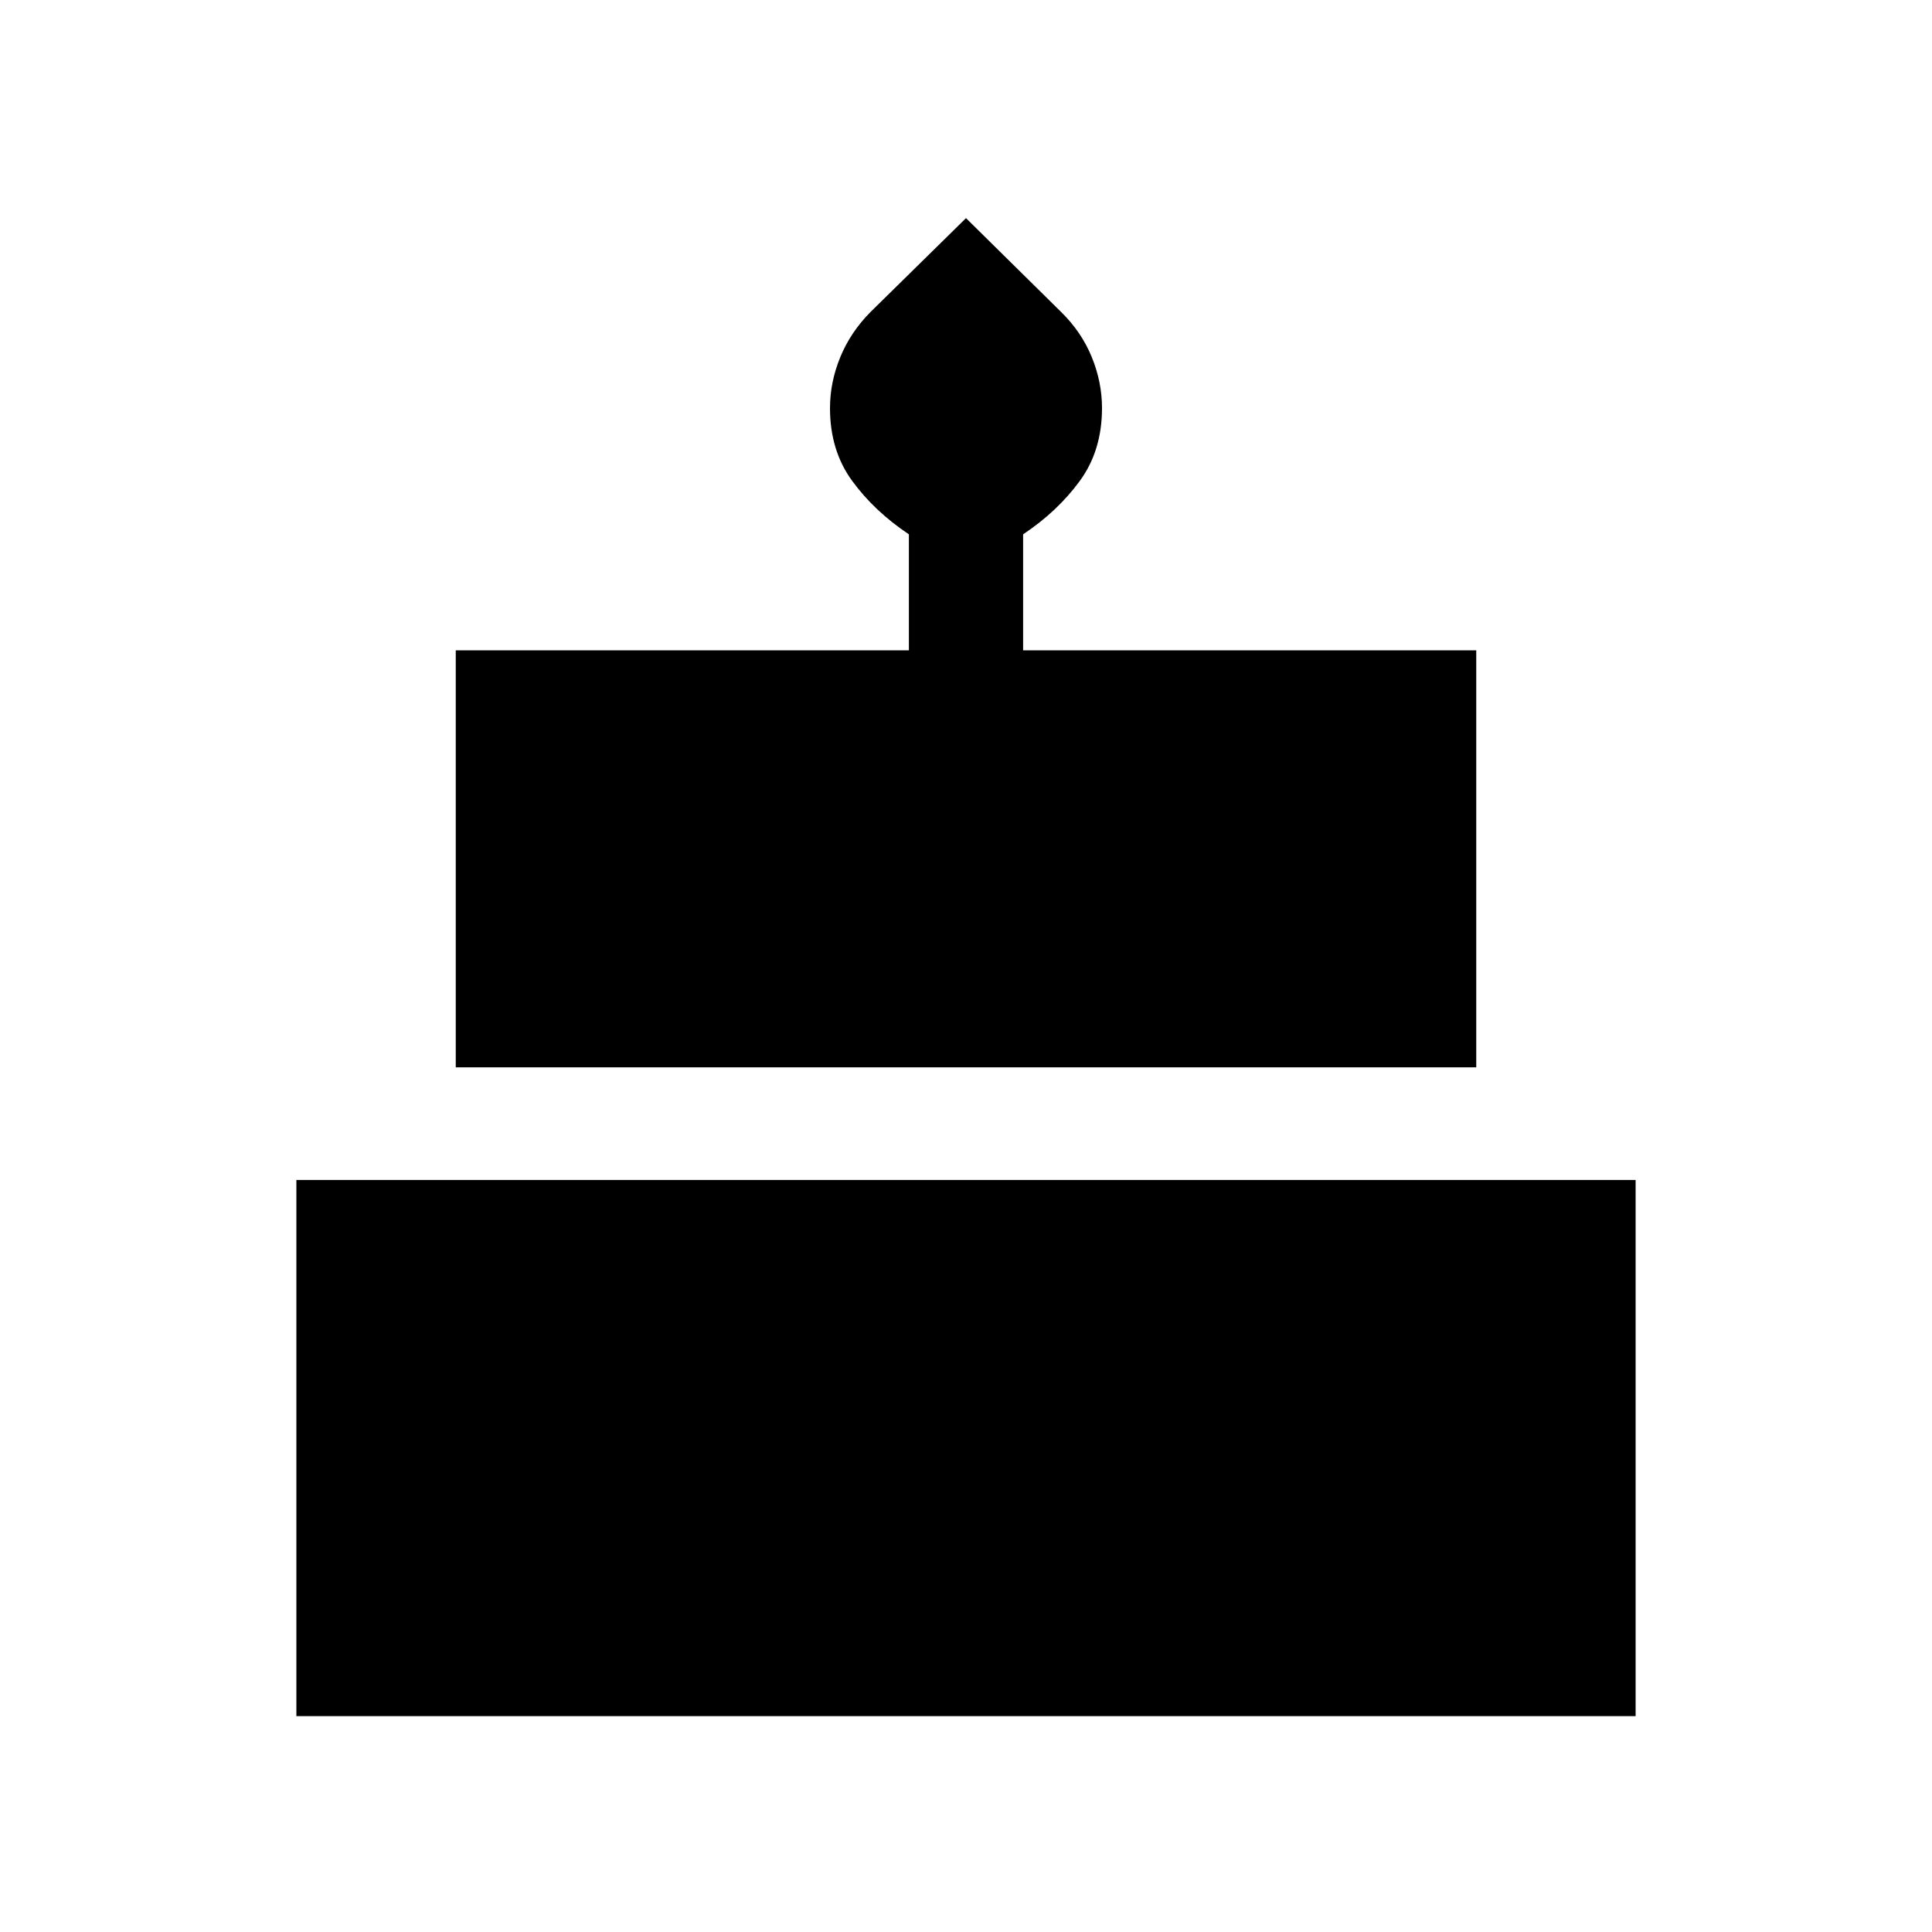 <svg xmlns="http://www.w3.org/2000/svg" height="24" viewBox="0 -960 960 960" width="24"><path d="M147.27-107.27v-266.42h665.46v266.42H147.27Zm79.19-322.38v-207.2h225.16v-57.65q-17.12-11.42-28.16-26.52t-11.04-36.17q0-12.86 5.08-25.29t15.04-22.48L480-851.61l47.36 46.72q10.06 9.89 15.14 22.33 5.08 12.44 5.08 25.33 0 21.11-11.04 36.21-11.04 15.1-28.16 26.52v57.65h225.16v207.2H226.46Z"/></svg>